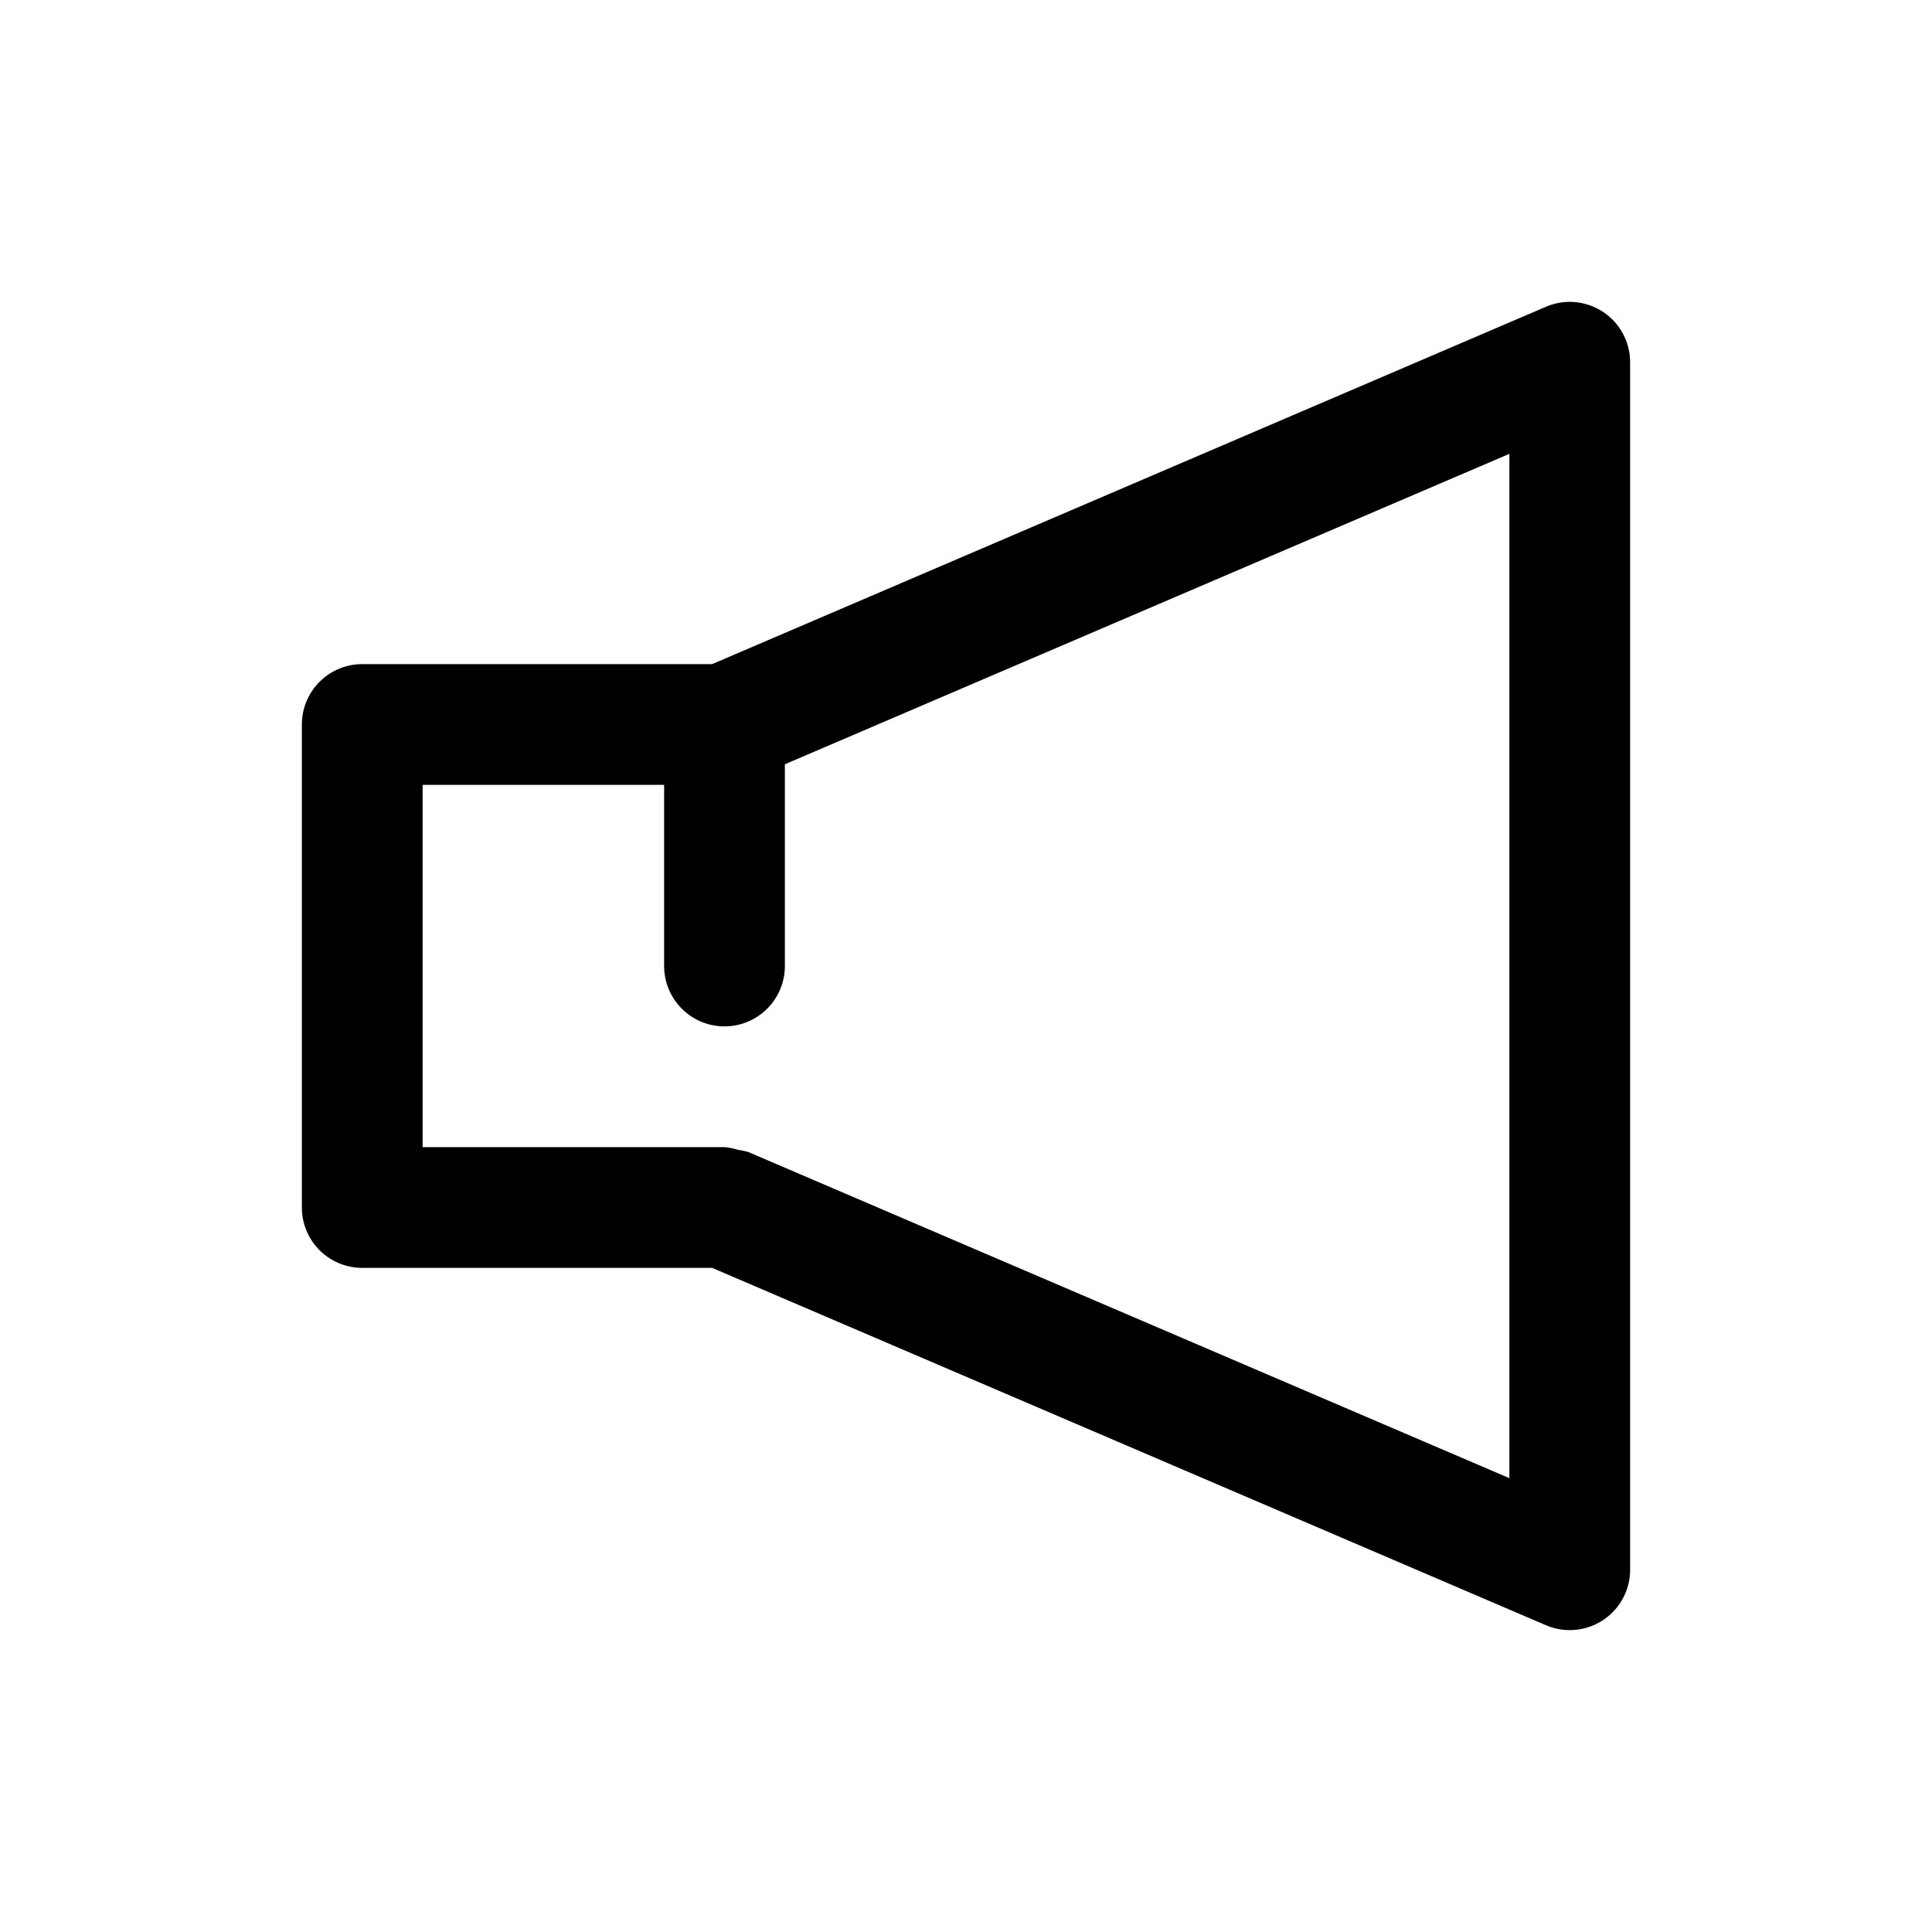 <?xml version="1.0"?>
<svg xmlns="http://www.w3.org/2000/svg" viewBox="0 0 32 32" width="512" height="512"><g id="speaker_volume_on" data-name="speaker, volume, on"><path d="M26.55,5.165a1,1,0,0,0-.944-.084L11.795,11H6a1,1,0,0,0-1,1v8a1,1,0,0,0,1,1h5.795L25.606,26.919A1,1,0,0,0,27,26V6A1,1,0,0,0,26.55,5.165ZM25,24.483,12.394,19.081l-.002,0a1.025,1.025,0,0,0-.165-.035A1.017,1.017,0,0,0,12,19H7V13h4v3a1,1,0,0,0,2,0V12.659L25,7.517Z"/></g></svg>
